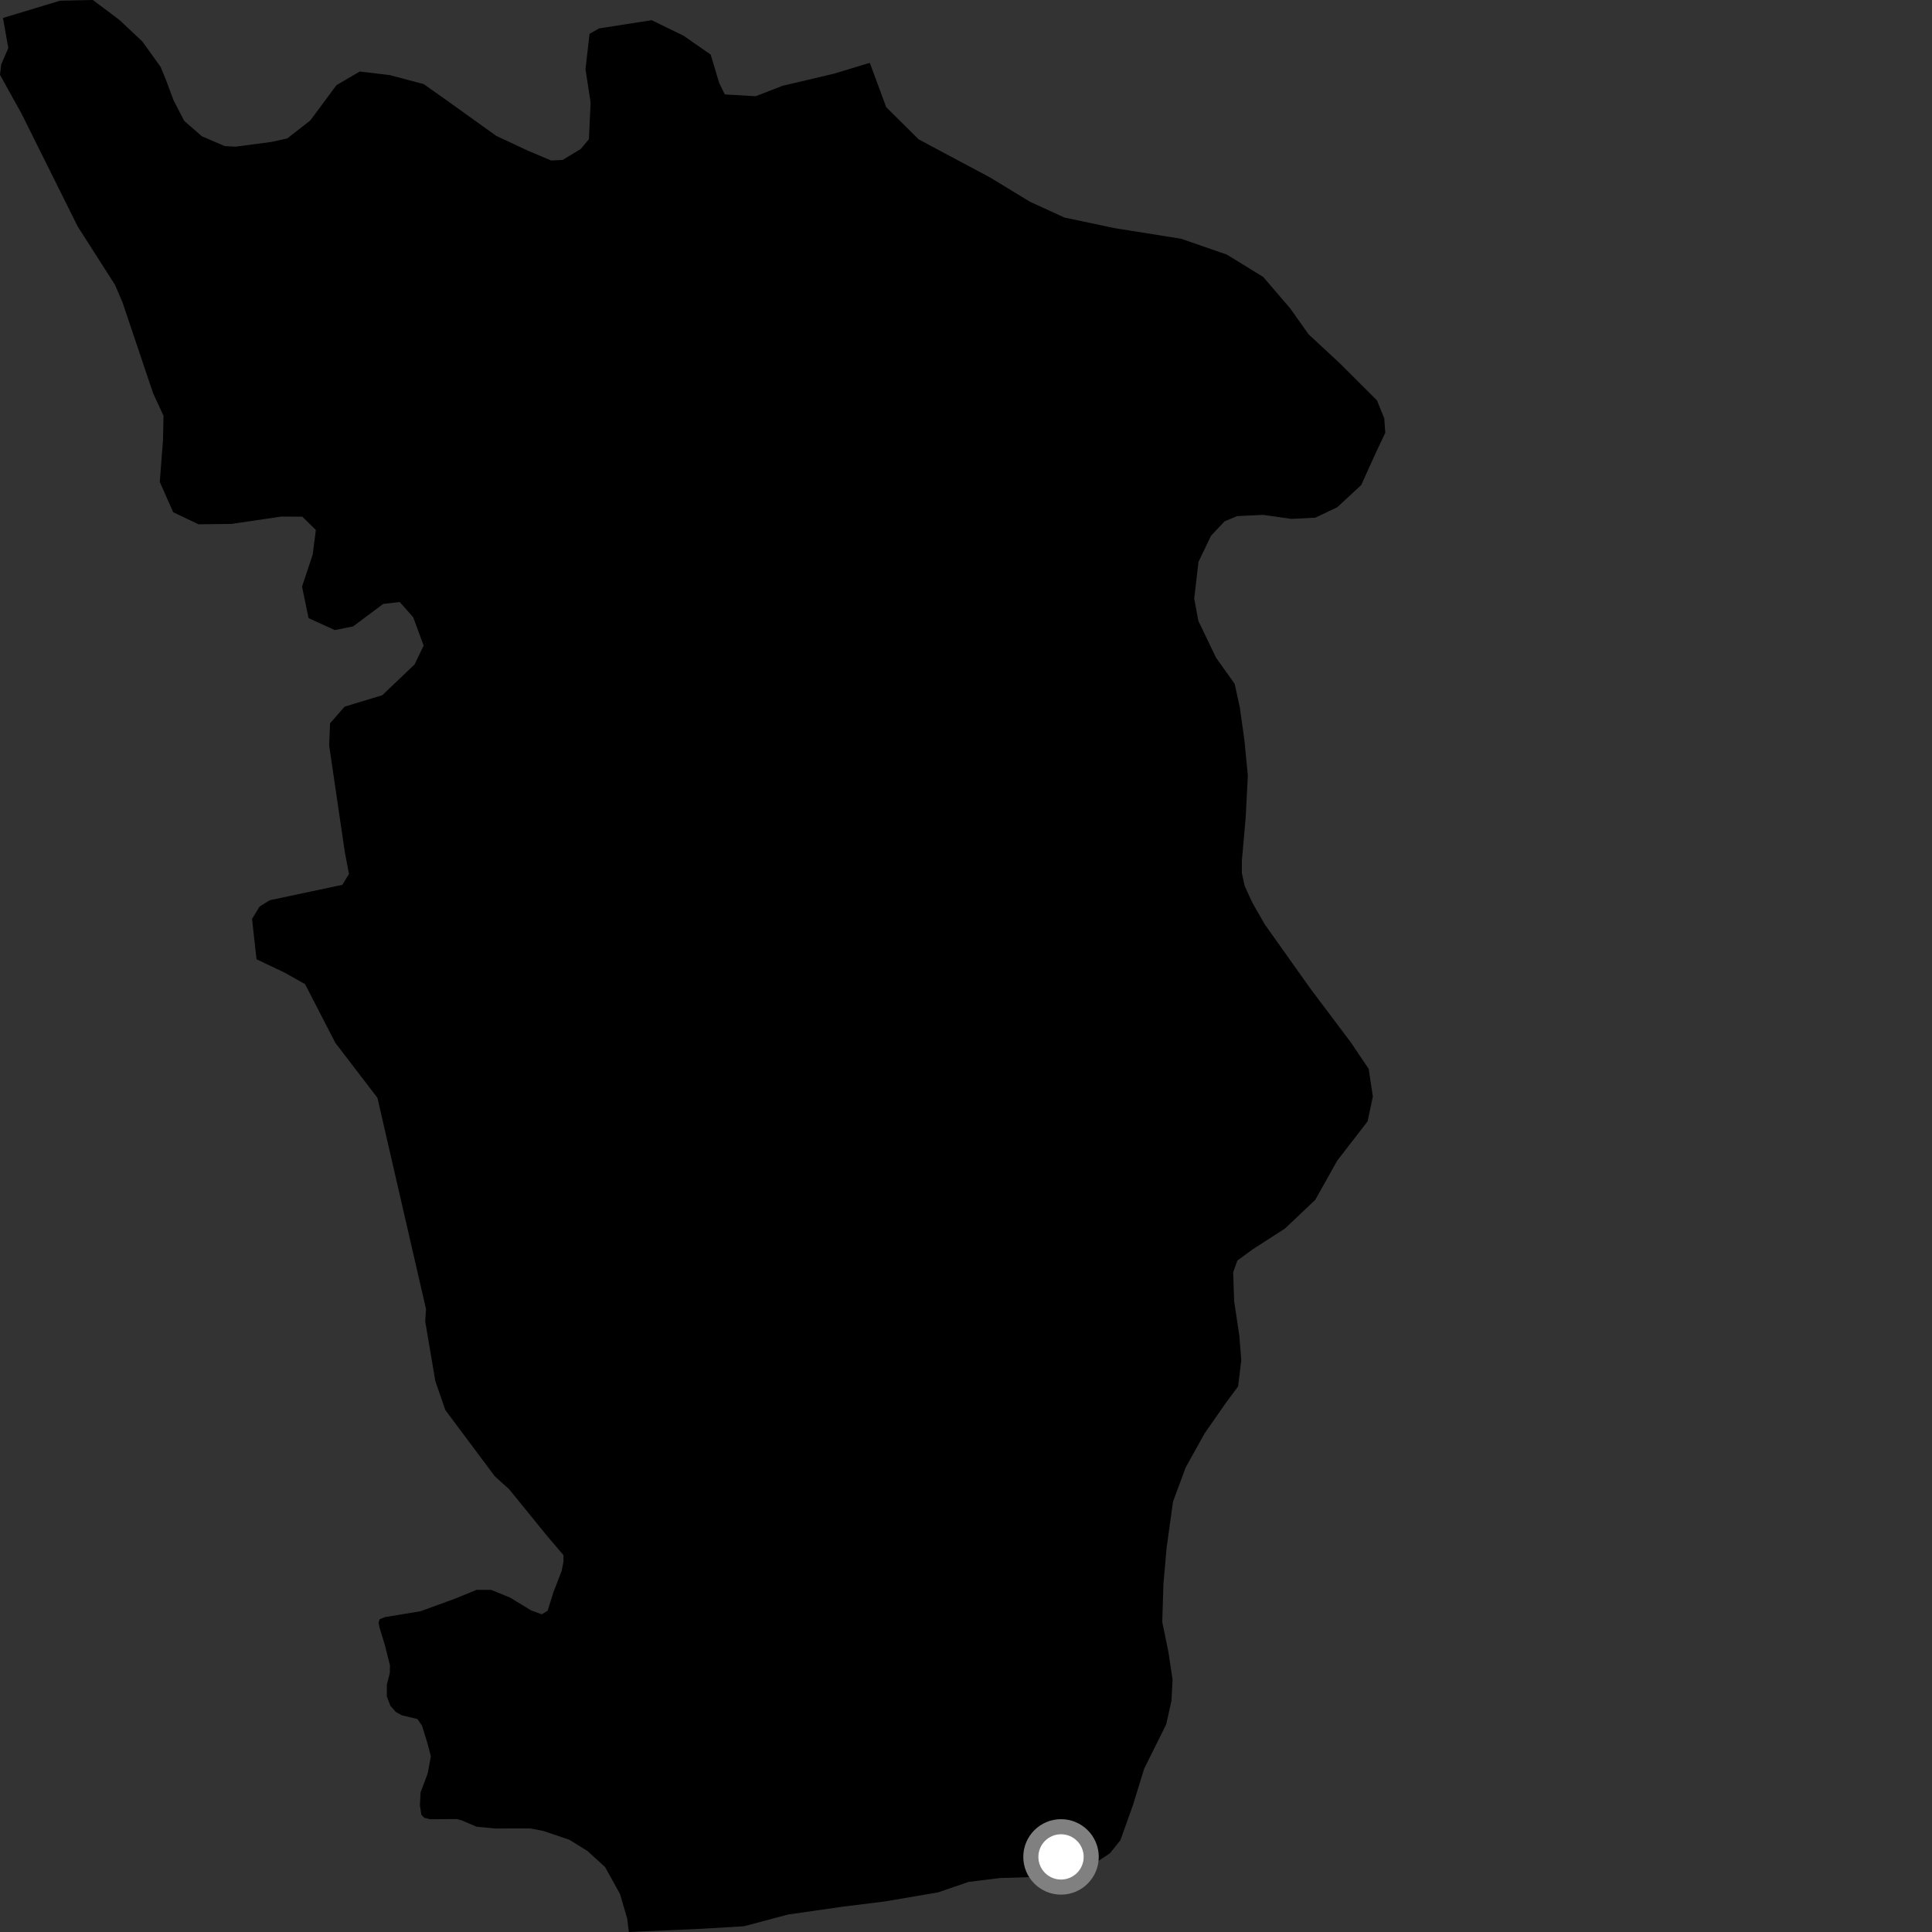 <?xml version="1.0" encoding="utf-8" ?>
<svg baseProfile="full" height="1024" version="1.1" width="1024" xmlns="http://www.w3.org/2000/svg" xmlns:ev="http://www.w3.org/2001/xml-events" xmlns:xlink="http://www.w3.org/1999/xlink"><rect width="100%" height="100%" fill="#333333" stroke="none"/><defs /><polygon fill="black" points="461.018,33.297 442.045,39.046 414.718,45.491 400.5,51.008 384.149,50.041 381.159,43.895 376.685,28.941 362.292,18.928 345.411,10.697 317.592,15.049 312.469,17.917 310.318,36.708 313.037,54.331 312.128,73.782 307.803,78.954 298.214,84.779 292.116,85.074 279.865,79.898 263.048,72.033 236.753,53.181 224.526,44.545 206.503,39.785 190.672,37.912 178.314,45.142 164.444,63.871 152.235,73.386 143.624,75.27 124.708,77.742 119.058,77.409 106.996,72.237 97.628,64.069 91.983,53.125 87.919,42.255 85.156,35.503 75.44,21.979 63.372,10.622 49.214,0.0 31.833,0.364 1.585,9.52 4.403,25.464 0.628,34.187 0.0,39.654 11.478,60.356 41.186,120.049 60.975,151.011 64.979,160.385 81.122,208.356 86.669,220.397 86.383,233.381 84.687,255.414 91.782,271.482 105.255,277.898 122.77,277.679 149.111,273.787 160.25,273.846 167.397,280.876 165.745,293.901 160.083,310.901 163.551,327.629 177.43,333.944 187.096,332.042 203.103,320.096 211.88,319.1 219.011,327.164 224.54,342.191 219.713,352.189 202.625,368.478 182.667,374.538 174.935,383.371 174.461,395.114 182.742,451.501 184.967,463.24 181.426,468.984 142.961,477.144 137.56,480.527 133.587,487.033 135.966,508.429 150.905,515.544 161.676,521.594 177.728,552.706 200.05,581.885 225.808,693.898 225.369,700.314 230.738,732.045 236.054,747.382 262.191,782.384 269.867,789.343 290.101,814.23 298.646,824.246 298.648,827.565 297.746,832.475 293.295,843.979 290.238,853.748 287.129,855.609 281.516,853.55 270.385,846.768 260.293,842.654 252.527,842.667 241.36,847.252 222.905,853.987 204.065,857.105 201.223,858.22 200.665,859.949 201.098,862.442 204.07,872.212 206.695,882.712 206.591,886.868 205.033,892.854 205.036,899.165 206.903,904.068 209.779,907.358 212.904,909.12 221.306,911.151 223.68,914.688 226.525,923.813 228.374,930.87 226.652,940.083 222.903,950.034 222.56,956.959 223.337,961.868 224.841,963.462 228.029,964.232 242.183,964.127 244.552,964.769 252.656,968.204 262.361,969.134 281.084,969.103 287.825,970.398 301.799,975.112 311.373,981.078 320.69,989.556 328.607,1003.817 332.417,1016.833 333.298,1024.0 371.613,1022.31 394.401,1020.942 417.756,1014.72 446.654,1010.581 468.876,1007.822 497.209,1002.992 513.327,997.457 529.986,995.394 552.177,994.74 564.938,992.683 578.816,988.543 588.26,982.308 593.823,975.375 600.528,956.635 606.402,937.535 618.107,913.941 620.909,901.443 621.492,890.323 619.316,875.73 616.027,859.748 616.633,839.605 618.354,820.153 621.739,795.843 628.43,777.801 638.449,759.767 649.56,743.814 656.223,734.811 657.915,720.916 656.843,707.71 654.119,689.648 653.602,674.357 655.835,668.11 663.875,662.231 681.04,651.172 697.112,635.949 708.77,615.154 724.842,594.368 727.638,581.188 725.453,566.582 716.101,552.651 694.616,524.094 670.381,489.975 663.808,478.507 659.687,469.537 658.21,462.743 658.226,456.095 660.24,433.266 661.374,411.134 659.588,392.441 657.128,374.961 654.394,362.453 644.484,348.525 635.143,329.052 632.958,317.24 635.222,297.796 641.887,283.924 649.092,276.295 655.723,273.546 669.54,272.891 684.439,275.023 697.145,274.379 708.753,268.866 721.469,257.103 728.68,241.155 734.227,229.364 733.691,221.724 729.808,212.192 710.028,192.46 693.509,177.118 683.891,163.54 669.577,146.826 650.278,134.951 626.003,126.544 590.655,120.897 564.136,115.289 545.907,106.932 524.856,94.124 486.914,73.862 469.717,56.828 461.018,33.297" /><circle cx="562.365" cy="984.199" fill="rgb(100%,100%,100%)" r="16" stroke="grey" stroke-width="8" /></svg>